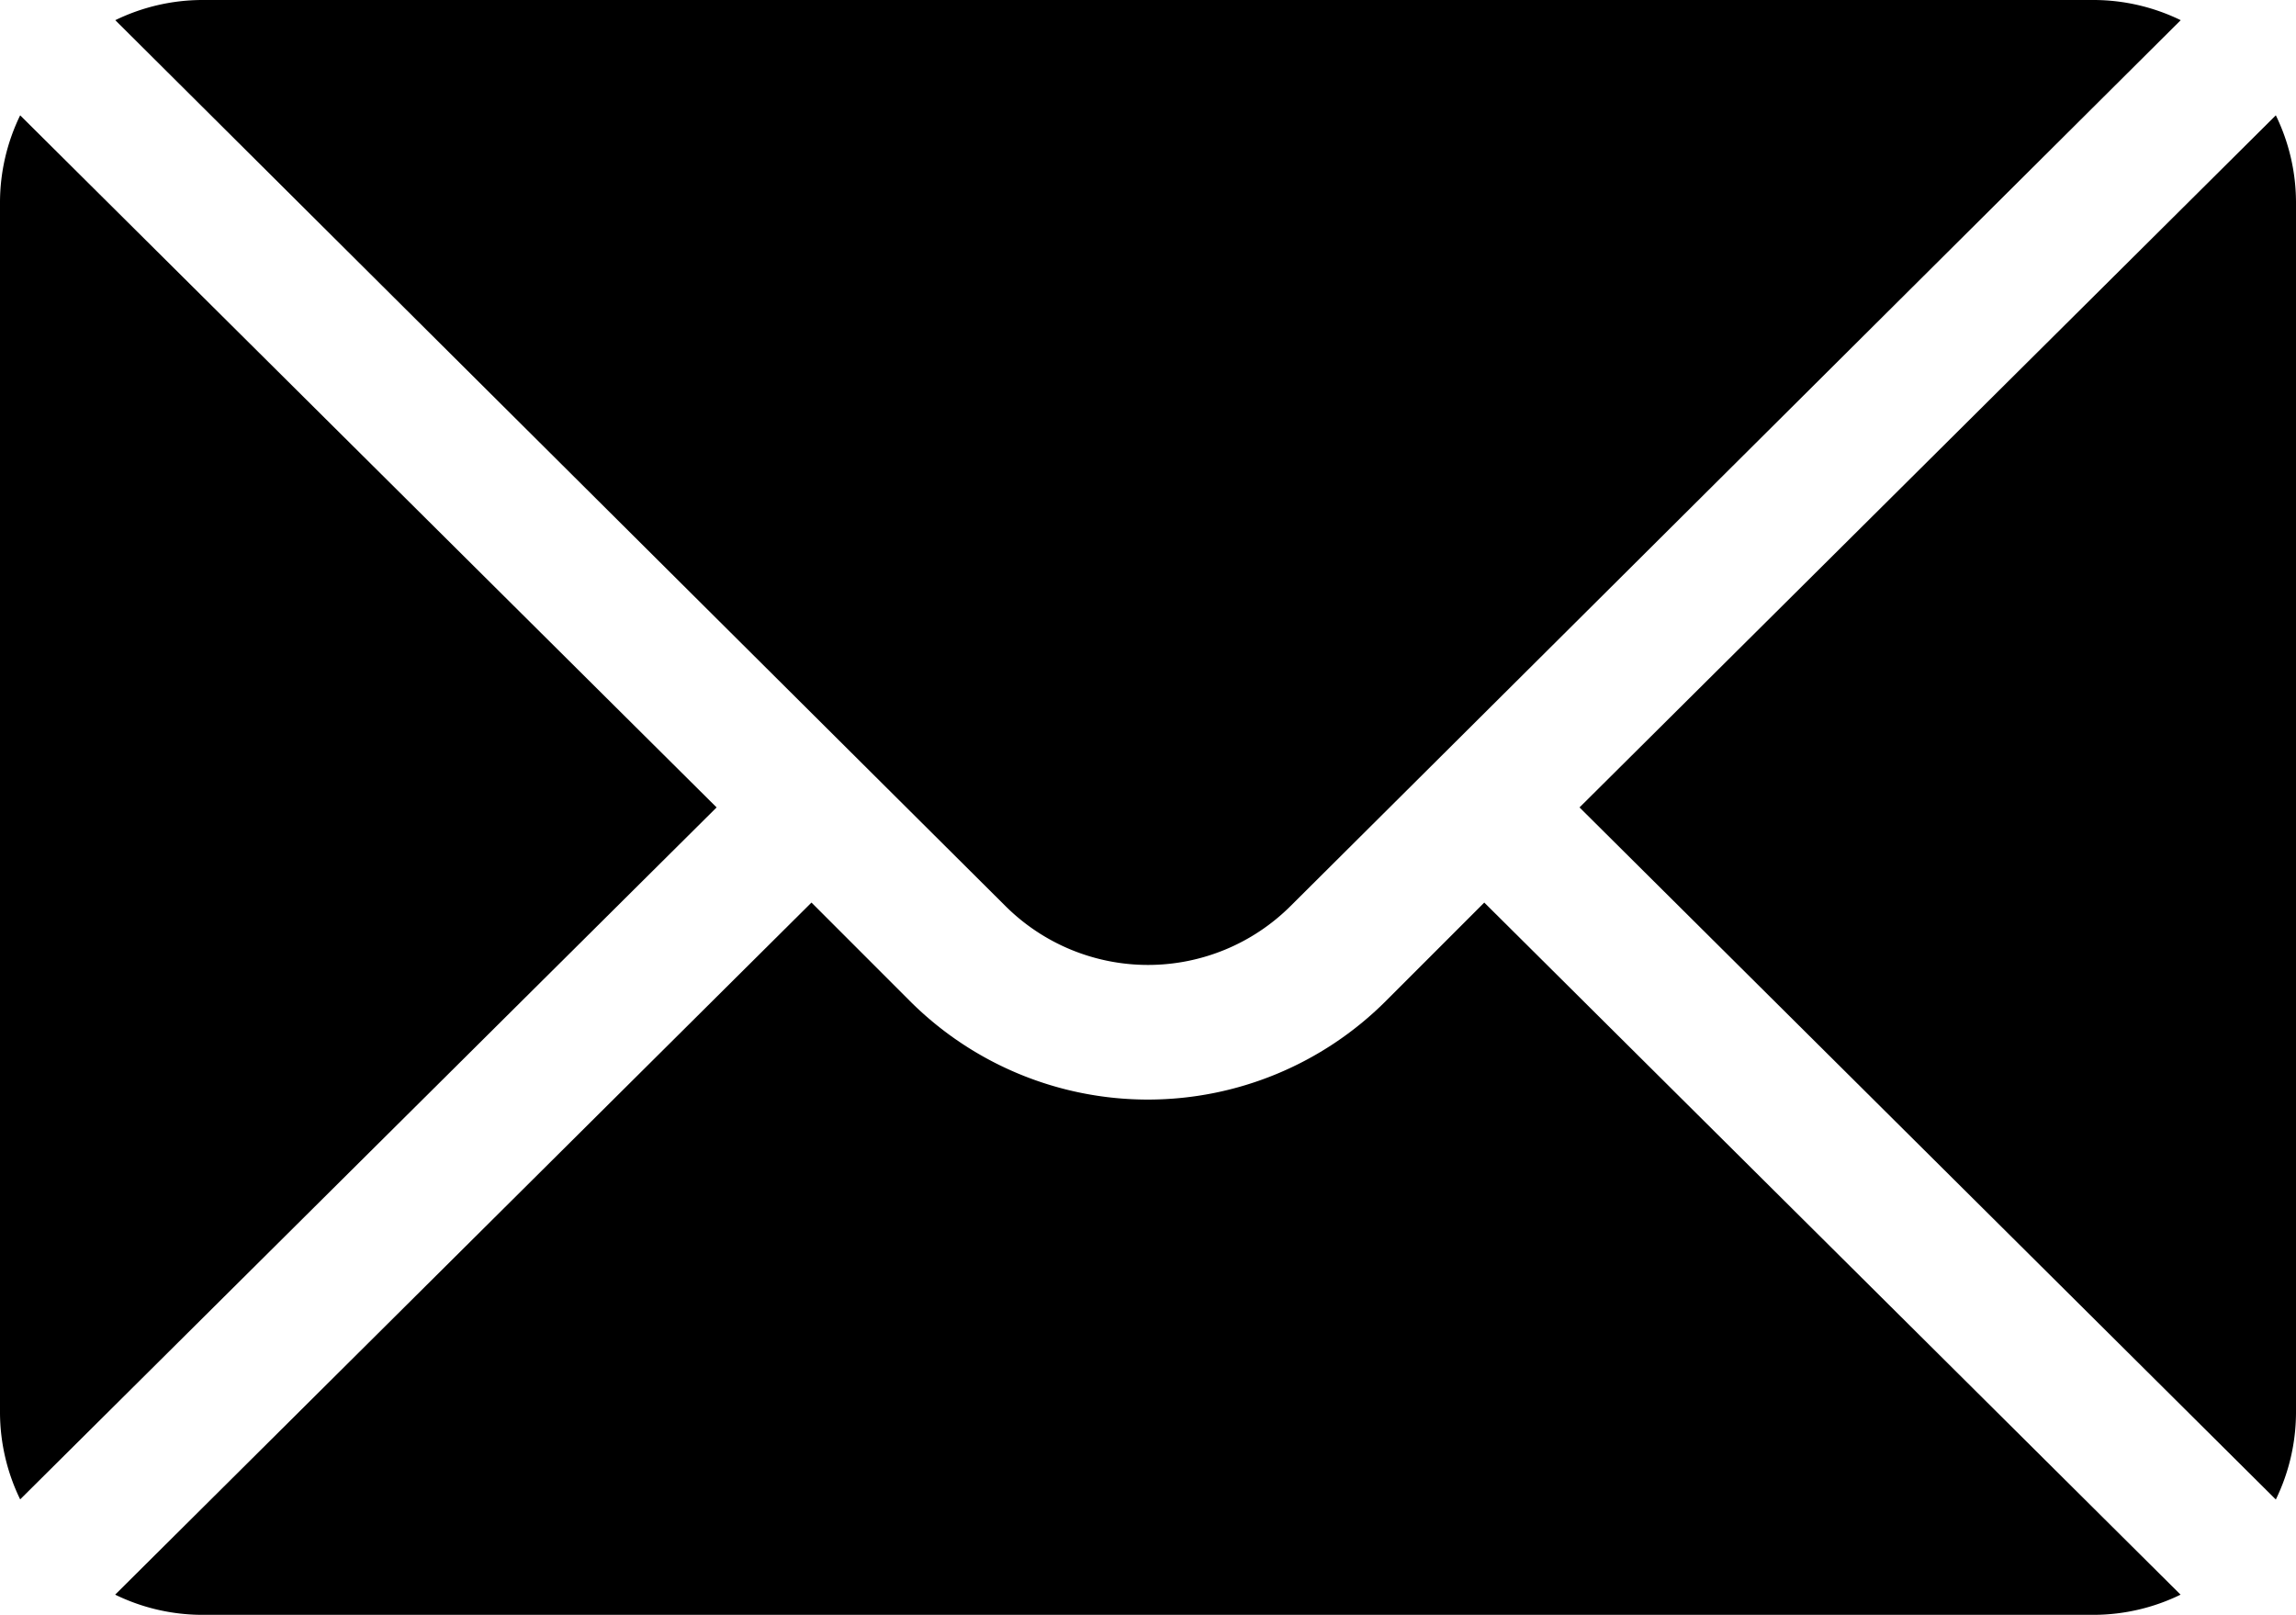 <svg xmlns="http://www.w3.org/2000/svg" width="17.186" height="12.084" viewBox="0 0 17.186 12.084">
  <g id="mail" transform="translate(0 -76)">
    <g id="Group_46732" data-name="Group 46732" transform="translate(11.823 76.863)">
      <g id="Group_46731" data-name="Group 46731" transform="translate(0 0)">
        <path id="Path_42043" data-name="Path 42043" d="M357.423,101.721l-5.212,5.179,5.212,5.179a1.493,1.493,0,0,0,.151-.647v-9.063A1.493,1.493,0,0,0,357.423,101.721Z" transform="translate(-352.211 -101.721)"/>
      </g>
    </g>
    <g id="Group_46734" data-name="Group 46734" transform="translate(0.863 76)">
      <g id="Group_46733" data-name="Group 46733" transform="translate(0 0)">
        <path id="Path_42044" data-name="Path 42044" d="M40.533,76H26.368a1.493,1.493,0,0,0-.647.151l6.662,6.628a1.512,1.512,0,0,0,2.136,0l6.662-6.628A1.493,1.493,0,0,0,40.533,76Z" transform="translate(-25.721 -76)"/>
      </g>
    </g>
    <g id="Group_46736" data-name="Group 46736" transform="translate(0 76.863)">
      <g id="Group_46735" data-name="Group 46735" transform="translate(0 0)">
        <path id="Path_42045" data-name="Path 42045" d="M.151,101.721a1.493,1.493,0,0,0-.151.647v9.063a1.493,1.493,0,0,0,.151.647L5.364,106.9Z" transform="translate(0 -101.721)"/>
      </g>
    </g>
    <g id="Group_46738" data-name="Group 46738" transform="translate(0.863 82.754)">
      <g id="Group_46737" data-name="Group 46737" transform="translate(0 0)">
        <path id="Path_42046" data-name="Path 42046" d="M35.968,277.211l-.738.738a2.52,2.52,0,0,1-3.56,0l-.738-.738-5.212,5.179a1.492,1.492,0,0,0,.647.151H40.533a1.492,1.492,0,0,0,.647-.151Z" transform="translate(-25.721 -277.211)"/>
      </g>
    </g>
  </g>
</svg>
